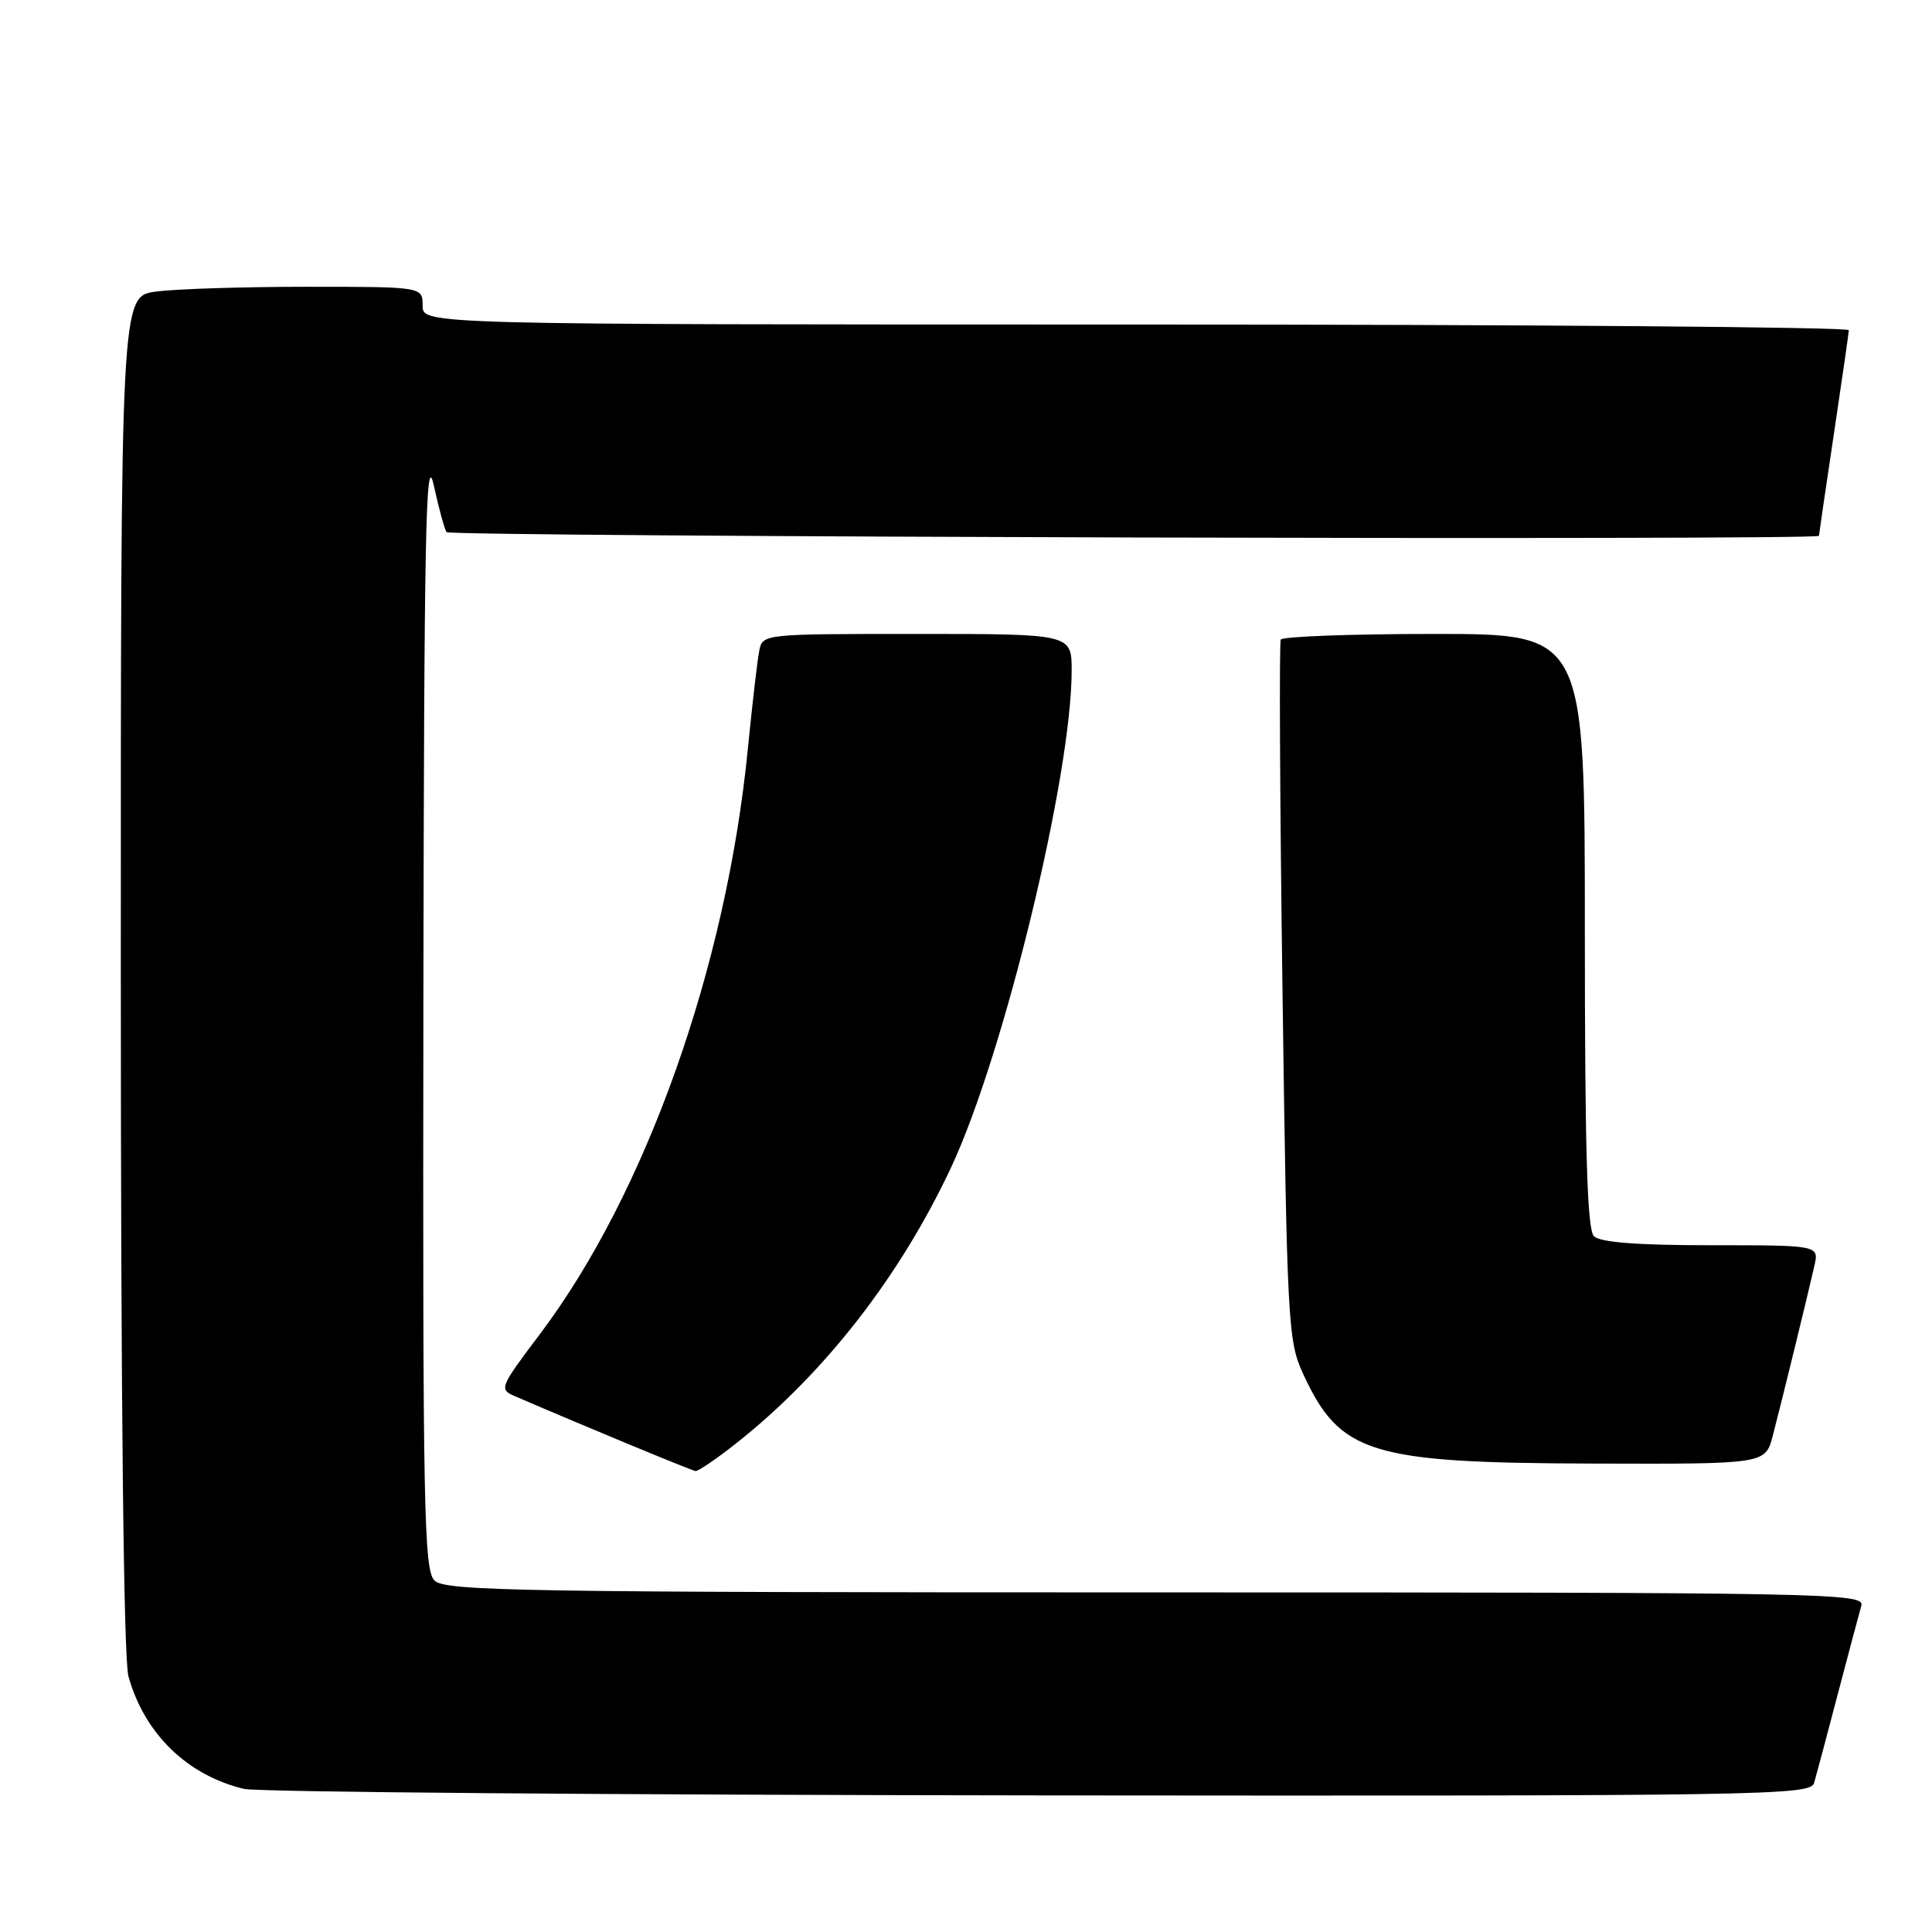 <?xml version="1.0" encoding="UTF-8" standalone="no"?>
<!DOCTYPE svg PUBLIC "-//W3C//DTD SVG 1.1//EN" "http://www.w3.org/Graphics/SVG/1.1/DTD/svg11.dtd" >
<svg xmlns="http://www.w3.org/2000/svg" xmlns:xlink="http://www.w3.org/1999/xlink" version="1.1" viewBox="0 0 256 256">
 <g >
 <path fill="currentColor"
d=" M 240.38 236.25 C 240.66 235.29 242.07 230.00 243.51 224.50 C 244.96 219.00 246.36 213.71 246.64 212.75 C 247.11 211.09 242.18 211.00 153.14 211.00 C 69.02 211.00 58.98 210.83 57.57 209.43 C 56.17 208.03 56.01 199.82 56.10 133.18 C 56.19 70.40 56.41 59.42 57.47 64.28 C 58.17 67.47 58.94 70.27 59.18 70.51 C 59.80 71.13 240.99 71.62 241.02 71.00 C 241.04 70.72 241.93 64.65 243.00 57.50 C 244.07 50.35 244.96 44.16 244.98 43.75 C 244.99 43.34 202.47 43.00 150.50 43.00 C 56.00 43.00 56.00 43.00 56.00 40.50 C 56.00 38.00 56.00 38.00 40.64 38.00 C 32.19 38.00 23.19 38.29 20.64 38.64 C 16.00 39.27 16.00 39.27 16.01 128.89 C 16.01 185.83 16.38 219.82 17.02 222.12 C 19.12 229.71 24.82 235.25 32.34 237.04 C 34.08 237.46 81.48 237.84 137.68 237.90 C 234.19 237.99 239.89 237.90 240.38 236.25 Z  M 97.66 191.16 C 109.29 181.94 119.27 169.10 126.03 154.68 C 133.02 139.75 142.00 102.77 142.00 88.87 C 142.00 84.00 142.00 84.00 121.52 84.00 C 101.08 84.00 101.04 84.00 100.60 86.25 C 100.35 87.49 99.68 93.34 99.09 99.26 C 96.25 128.13 85.59 158.13 71.54 176.78 C 66.18 183.89 66.10 184.09 68.27 185.02 C 77.70 189.09 91.62 194.85 92.16 194.92 C 92.52 194.96 95.00 193.27 97.66 191.16 Z  M 234.90 190.25 C 236.01 186.02 239.46 171.93 240.41 167.75 C 241.04 165.00 241.04 165.00 226.72 165.00 C 216.92 165.00 212.02 164.62 211.20 163.80 C 210.31 162.91 210.00 152.53 210.00 123.30 C 210.00 84.00 210.00 84.00 190.06 84.00 C 179.09 84.00 169.94 84.34 169.71 84.75 C 169.49 85.16 169.59 106.20 169.94 131.50 C 170.54 175.25 170.67 177.72 172.65 182.00 C 177.56 192.64 181.47 193.85 211.21 193.93 C 233.92 194.00 233.92 194.00 234.90 190.25 Z "/>
</g>
</svg>